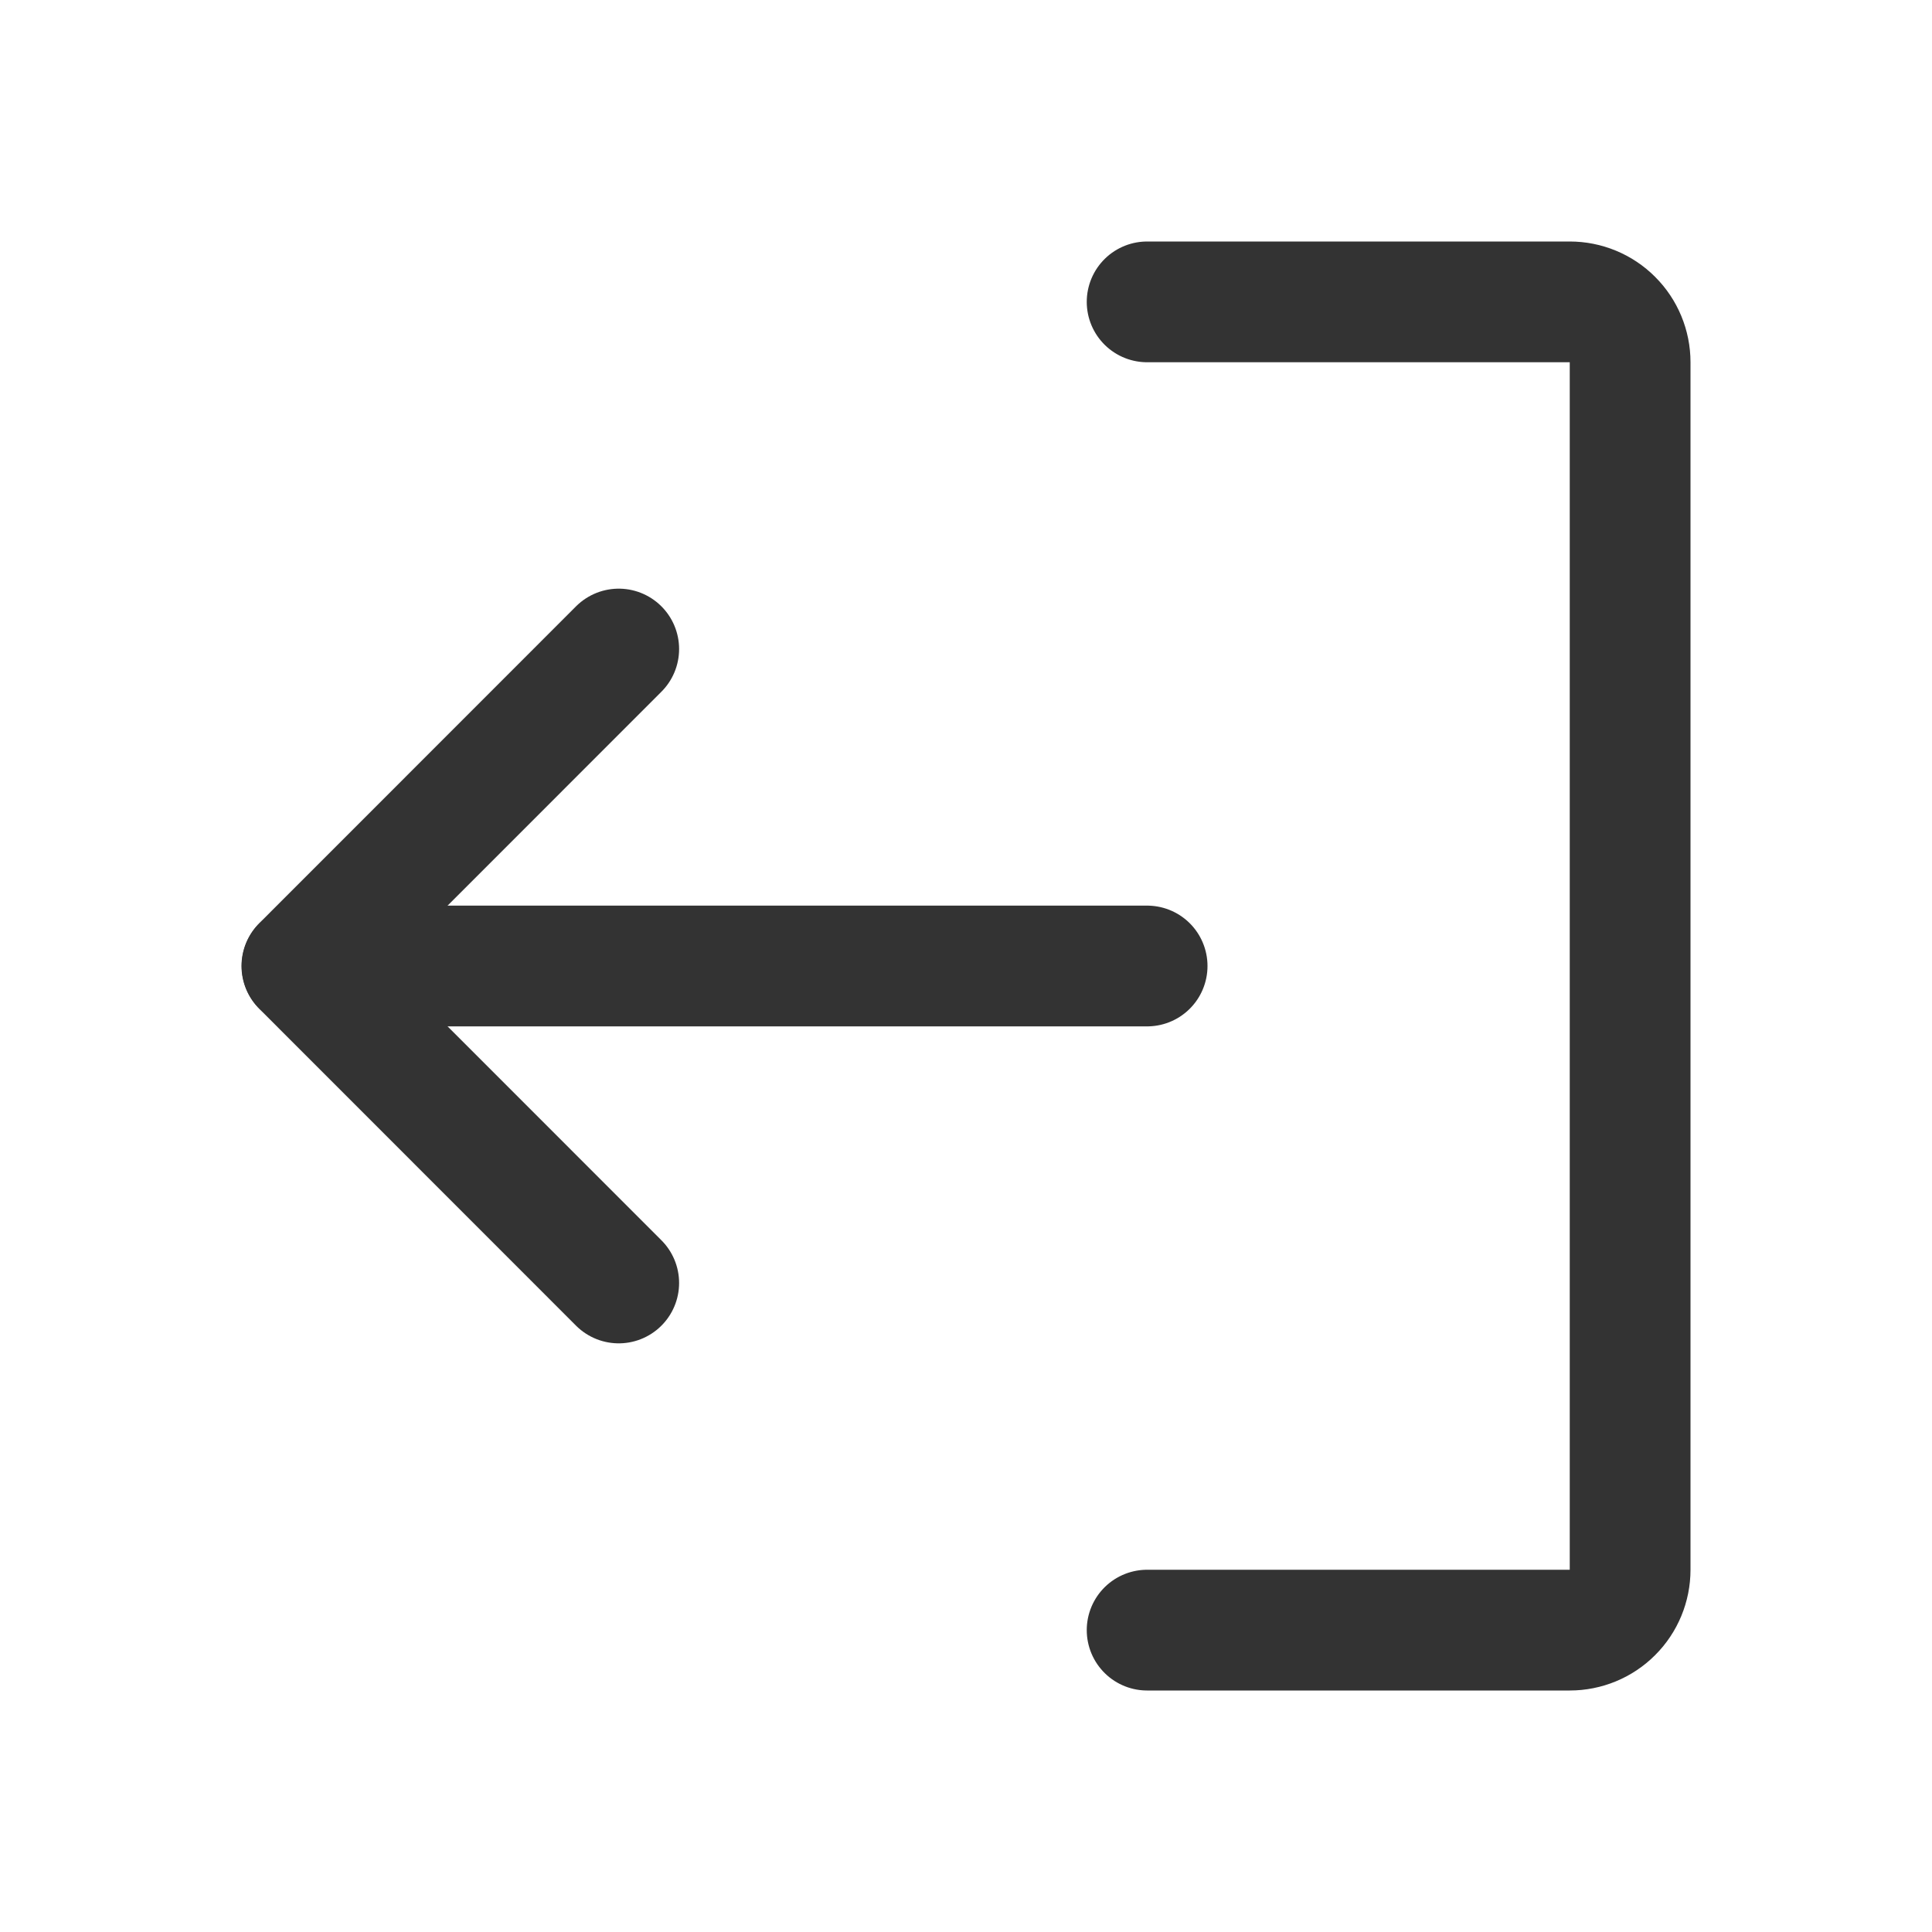 <svg width="32" height="32" viewBox="0 0 32 32" fill="none" xmlns="http://www.w3.org/2000/svg">
<g clip-path="url(#clip0)">
<path d="M10.248 21.25L5 16L10.248 10.75" stroke="#333333" stroke-width="2" stroke-linecap="round" stroke-linejoin="round"/>
<path d="M19 16L5.004 16" stroke="#333333" stroke-width="2" stroke-linecap="round" stroke-linejoin="round"/>
<path d="M19 5H26C26.265 5 26.52 5.105 26.707 5.293C26.895 5.48 27 5.735 27 6L27 26C27 26.265 26.895 26.52 26.707 26.707C26.52 26.895 26.265 27 26 27L19 27" stroke="#333333" stroke-width="2" stroke-linecap="round" stroke-linejoin="round"/>
</g>
<defs>
<clipPath id="clip0">
<rect width="32" height="32" fill="white"/>
</clipPath>
</defs>
</svg>
